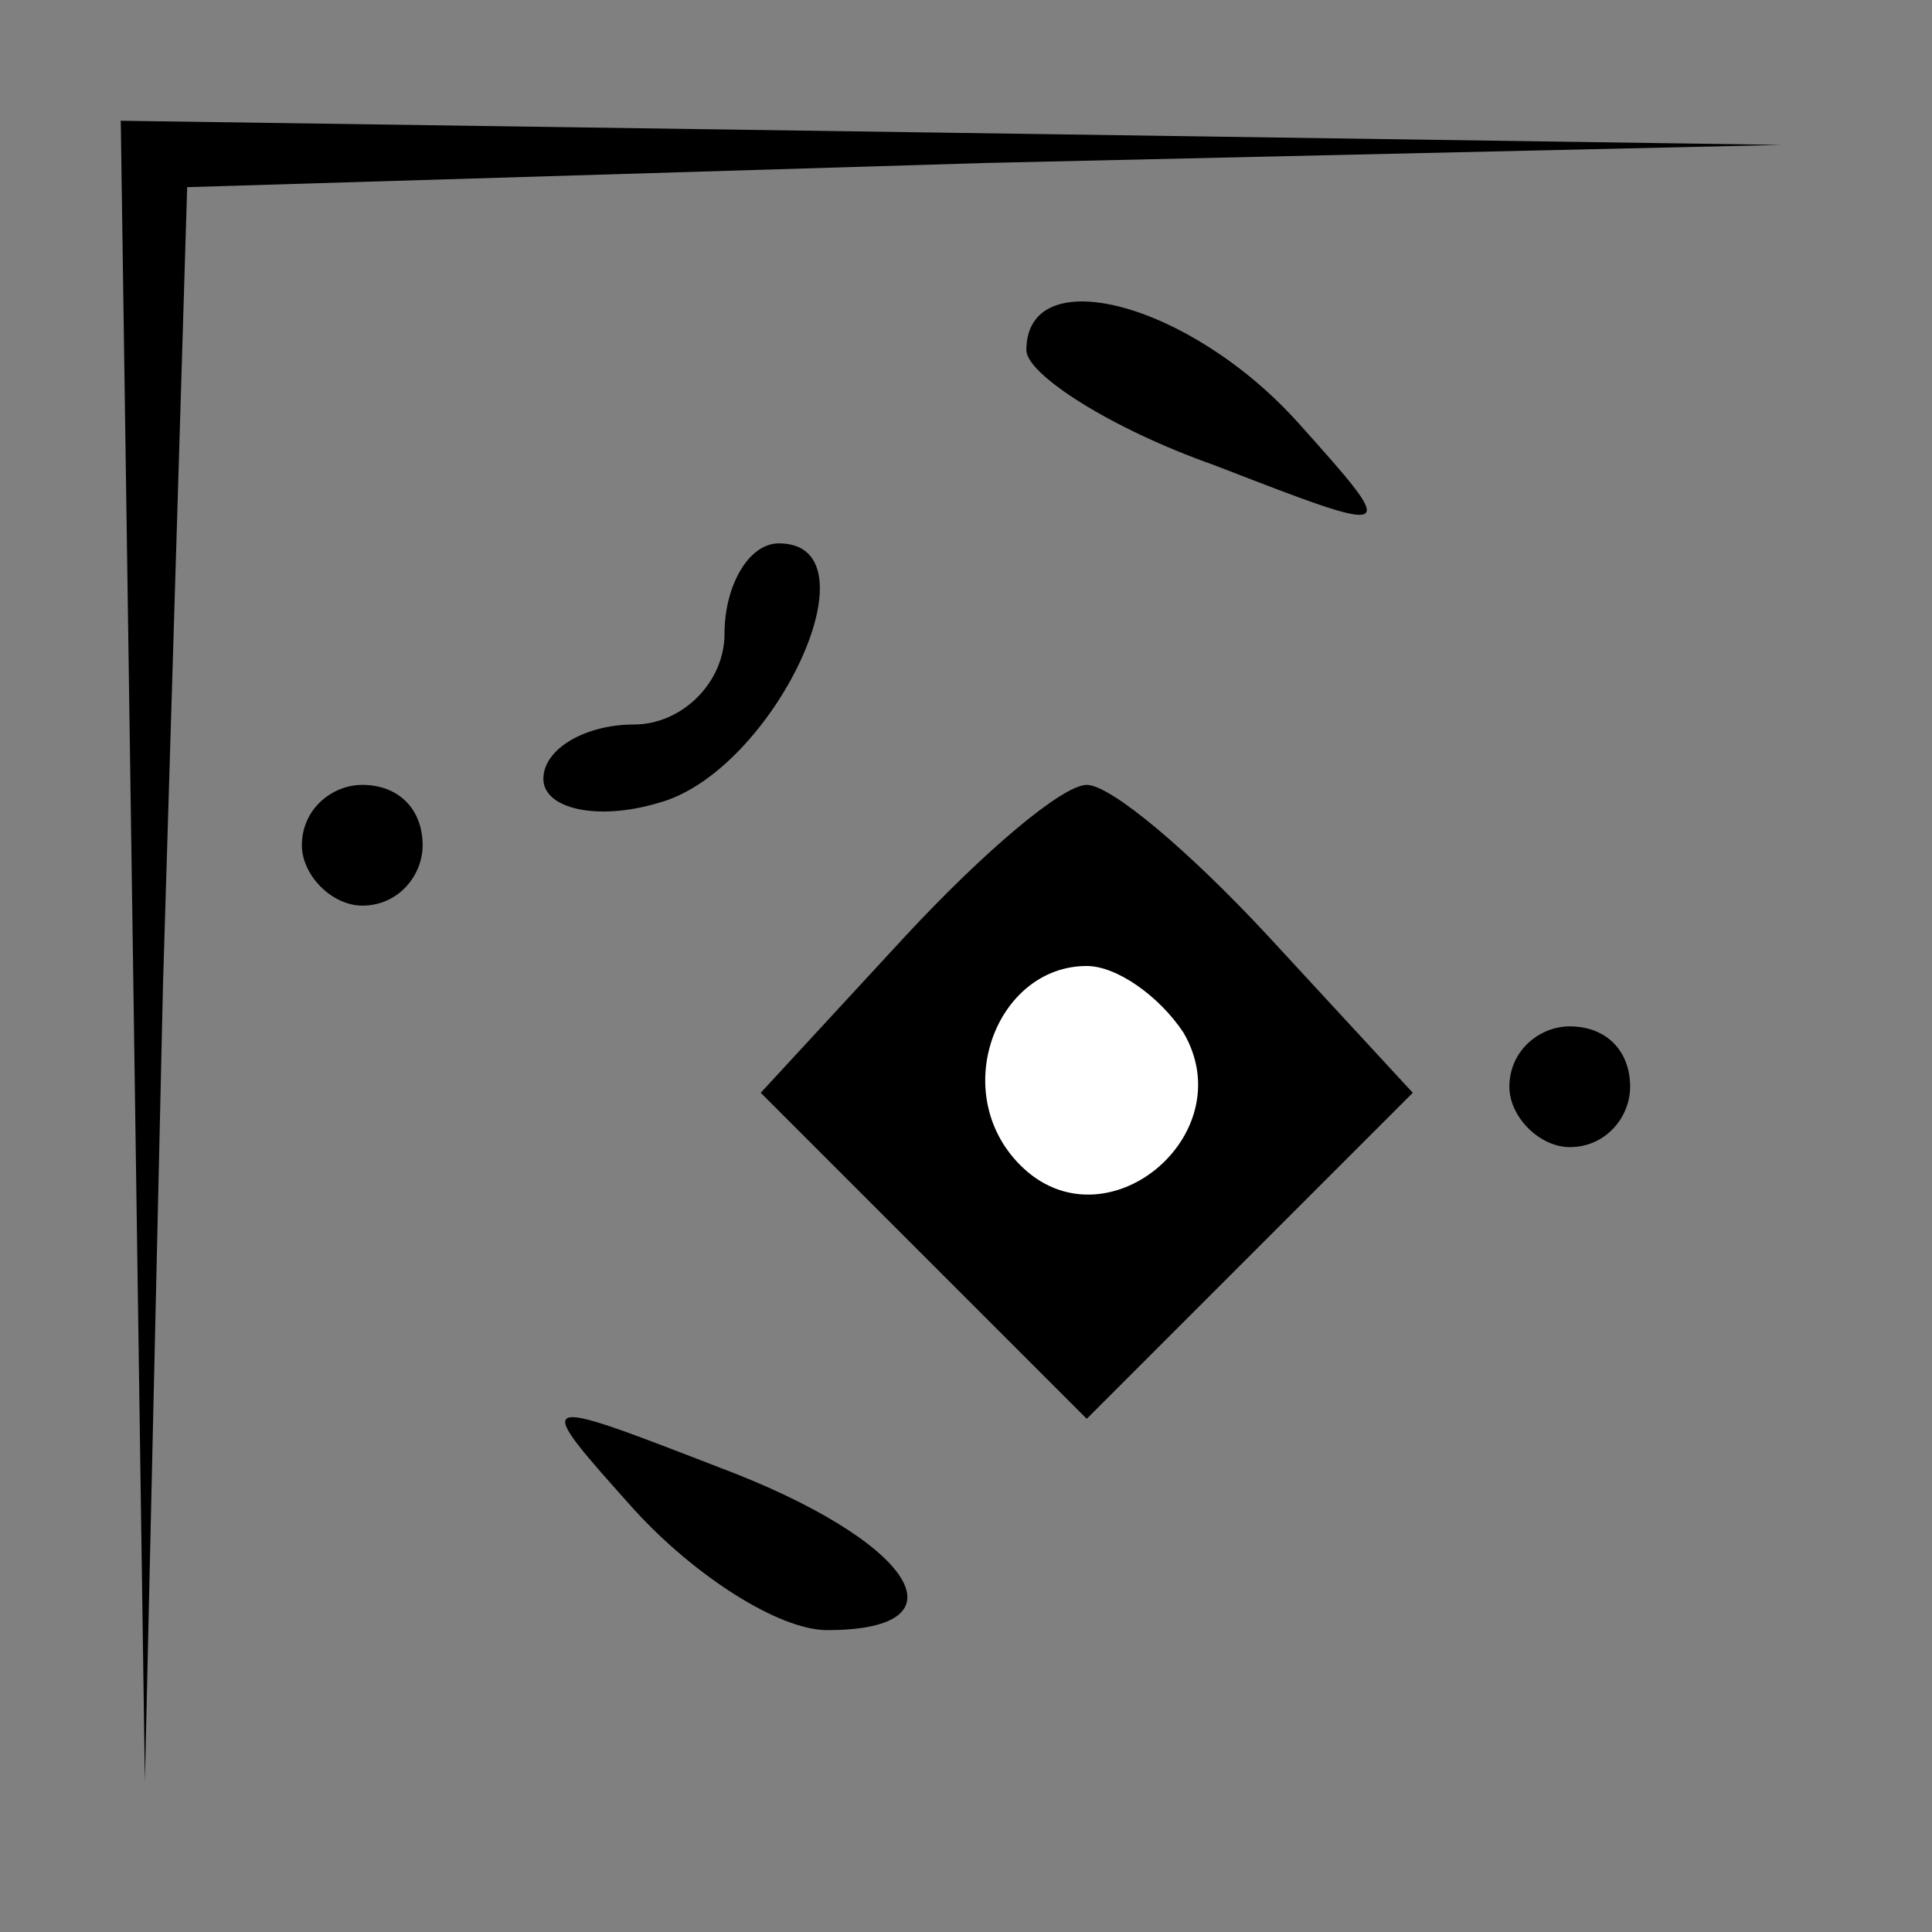 <?xml version="1.0" standalone="no"?>
<!DOCTYPE svg PUBLIC "-//W3C//DTD SVG 20010904//EN"
 "http://www.w3.org/TR/2001/REC-SVG-20010904/DTD/svg10.dtd">
<svg version="1.0" xmlns="http://www.w3.org/2000/svg"
 width="32pt" height="32pt" viewBox="0 0 32 32"
 preserveAspectRatio="xMidYMid meet">
<rect x="0" y="0" width="32" height="32" fill="#808080" stroke="none"/>
<g transform="translate(0,32) scale(0.1,-0.1)"
fill="#000000" stroke="none">
<path fill="#000000" stroke="none" d="M22 163 l2 -138 3 132 4 132 132 4 132
3 -137 2 -138 2 2 -137z"/>
<path fill="#000000" stroke="none" d="M170 262 c0 -4 14 -13 31 -19 31 -12
31 -12 14 7 -18 20 -45 27 -45 12z"/>
<path fill="#000000" stroke="none" d="M120 215 c0 -8 -7 -15 -15 -15 -8 0
-15 -4 -15 -9 0 -5 9 -7 19 -4 19 5 37 43 20 43 -5 0 -9 -7 -9 -15z"/>
<path fill="#000000" stroke="none" d="M50 180 c0 -5 5 -10 10 -10 6 0 10 5
10 10 0 6 -4 10 -10 10 -5 0 -10 -4 -10 -10z"/>
<path fill="#000000" stroke="none" d="M150 165 l-24 -26 27 -27 27 -27 27 27
27 27 -24 26 c-13 14 -26 25 -30 25 -4 0 -17 -11 -30 -25z"/>
<path fill="#ffffff" stroke="none" d="M196 149 c10 -17 -13 -36 -27 -22 -12
12 -4 33 11 33 5 0 12 -5 16 -11z"/>
<path fill="#000000" stroke="none" d="M250 140 c0 -5 5 -10 10 -10 6 0 10 5
10 10 0 6 -4 10 -10 10 -5 0 -10 -4 -10 -10z"/>
<path fill="#000000" stroke="none" d="M105 70 c10 -11 24 -20 32 -20 24 0 14
15 -18 27 -31 12 -31 12 -14 -7z"/>
</g>
</svg>

